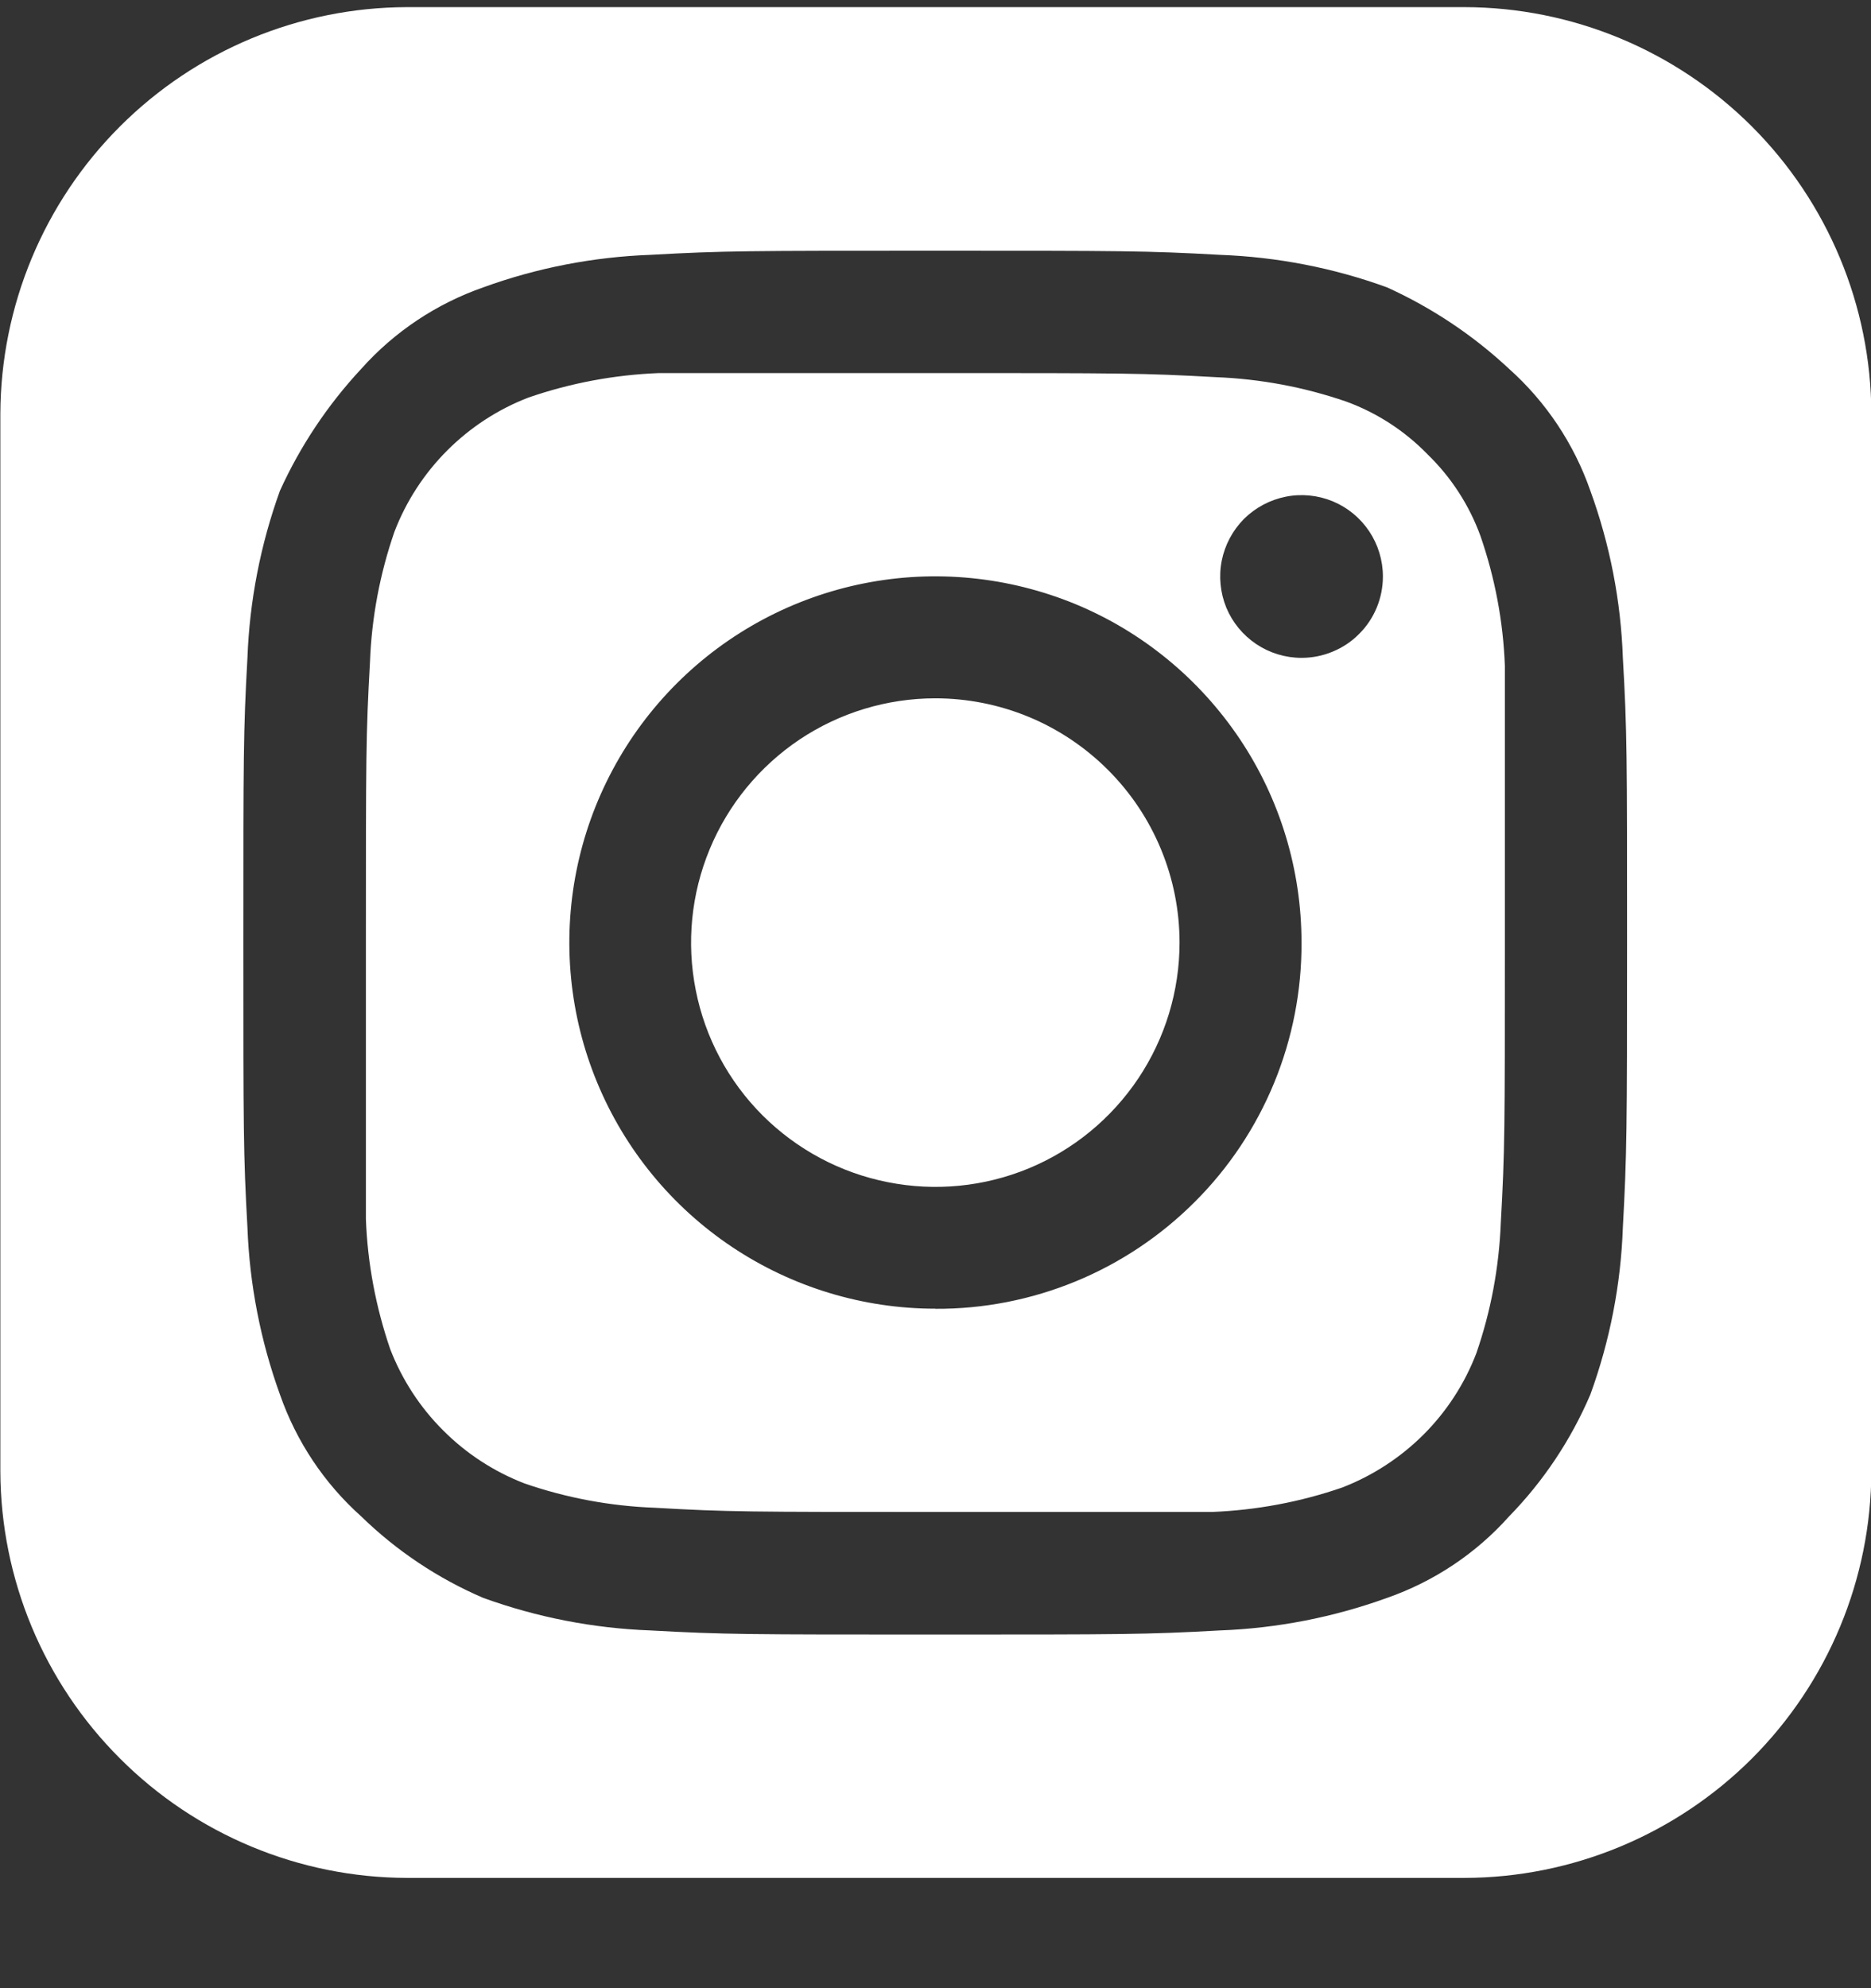 <svg width="16" height="17" viewBox="0 0 16 17" fill="none" xmlns="http://www.w3.org/2000/svg">
<rect x="0" y="0" width="16" height="17" fill="#333333" stroke="none"/>
<path d="M12.209 3.886C12.014 3.685 11.776 3.53 11.513 3.434C11.154 3.31 10.779 3.24 10.399 3.225C9.773 3.19 9.599 3.19 7.999 3.19H5.634C5.254 3.205 4.879 3.275 4.52 3.399C4.259 3.499 4.022 3.654 3.825 3.851C3.627 4.049 3.473 4.286 3.373 4.547C3.249 4.905 3.178 5.28 3.164 5.659C3.129 6.286 3.129 6.459 3.129 8.059V10.423C3.143 10.803 3.214 11.177 3.337 11.536C3.438 11.797 3.592 12.034 3.79 12.231C3.987 12.429 4.224 12.583 4.485 12.684C4.844 12.808 5.219 12.878 5.599 12.892C6.225 12.928 6.399 12.928 7.998 12.928H10.364C10.743 12.913 11.119 12.843 11.478 12.719C11.739 12.618 11.975 12.464 12.173 12.267C12.371 12.069 12.525 11.832 12.625 11.571C12.749 11.213 12.819 10.838 12.834 10.459C12.869 9.832 12.869 9.658 12.869 8.059V5.694C12.855 5.315 12.784 4.94 12.66 4.582C12.564 4.319 12.41 4.081 12.209 3.886ZM7.999 11.19C7.38 11.19 6.775 11.006 6.26 10.662C5.745 10.318 5.344 9.829 5.107 9.257C4.87 8.685 4.808 8.055 4.929 7.448C5.05 6.841 5.348 6.283 5.786 5.845C6.224 5.407 6.781 5.109 7.389 4.988C7.996 4.867 8.625 4.93 9.198 5.166C9.77 5.403 10.258 5.805 10.603 6.32C10.947 6.834 11.13 7.44 11.13 8.059C11.132 8.471 11.052 8.879 10.896 9.259C10.739 9.64 10.509 9.986 10.217 10.277C9.926 10.568 9.581 10.799 9.2 10.956C8.819 11.113 8.411 11.193 7.999 11.191V11.19ZM11.13 5.625C10.993 5.625 10.858 5.584 10.744 5.508C10.629 5.431 10.54 5.323 10.487 5.196C10.435 5.068 10.421 4.928 10.448 4.793C10.475 4.659 10.541 4.535 10.638 4.437C10.736 4.34 10.86 4.274 10.995 4.247C11.129 4.22 11.269 4.234 11.396 4.286C11.524 4.339 11.632 4.428 11.709 4.543C11.785 4.657 11.826 4.792 11.826 4.929C11.826 5.021 11.808 5.111 11.773 5.196C11.738 5.28 11.687 5.357 11.622 5.421C11.558 5.486 11.481 5.537 11.396 5.572C11.312 5.607 11.222 5.625 11.13 5.625ZM12.522 0.061H3.481C2.56 0.063 1.677 0.43 1.025 1.082C0.373 1.734 0.006 2.617 0.003 3.539V12.581C0.006 13.503 0.374 14.385 1.026 15.036C1.677 15.688 2.56 16.055 3.481 16.057H12.525C13.447 16.055 14.33 15.687 14.982 15.036C15.633 14.384 16.001 13.501 16.003 12.579V3.536C16 2.615 15.632 1.732 14.98 1.08C14.327 0.429 13.444 0.062 12.522 0.061ZM13.878 10.495C13.861 10.983 13.767 11.465 13.6 11.924C13.434 12.312 13.199 12.665 12.904 12.967C12.621 13.284 12.262 13.523 11.861 13.663C11.402 13.829 10.92 13.923 10.432 13.941C9.806 13.976 9.598 13.976 7.997 13.976C6.397 13.976 6.189 13.976 5.562 13.941C5.074 13.923 4.592 13.829 4.133 13.663C3.746 13.497 3.392 13.261 3.09 12.967C2.773 12.684 2.534 12.325 2.394 11.924C2.228 11.465 2.134 10.983 2.116 10.495C2.081 9.869 2.081 9.661 2.081 8.06C2.081 6.459 2.081 6.252 2.116 5.625C2.134 5.137 2.228 4.655 2.394 4.196C2.568 3.813 2.803 3.461 3.09 3.153C3.373 2.836 3.732 2.597 4.133 2.457C4.592 2.29 5.074 2.197 5.562 2.179C6.189 2.144 6.397 2.144 7.997 2.144C9.598 2.144 9.806 2.144 10.432 2.179C10.92 2.197 11.402 2.29 11.861 2.457C12.244 2.631 12.597 2.866 12.904 3.153C13.221 3.436 13.46 3.795 13.6 4.196C13.767 4.655 13.861 5.137 13.878 5.625C13.914 6.252 13.914 6.459 13.914 8.06C13.914 9.661 13.912 9.868 13.878 10.495ZM10.087 8.06C10.087 8.473 9.964 8.877 9.735 9.22C9.505 9.564 9.179 9.832 8.798 9.99C8.416 10.148 7.996 10.189 7.591 10.108C7.186 10.028 6.814 9.829 6.521 9.537C6.229 9.245 6.03 8.873 5.95 8.467C5.869 8.062 5.911 7.642 6.069 7.261C6.227 6.879 6.495 6.553 6.838 6.323C7.181 6.094 7.585 5.971 7.998 5.971C8.273 5.971 8.544 6.025 8.798 6.13C9.051 6.235 9.281 6.389 9.475 6.583C9.669 6.777 9.823 7.007 9.928 7.261C10.033 7.514 10.087 7.786 10.087 8.06Z" fill="white"/>
</svg>
